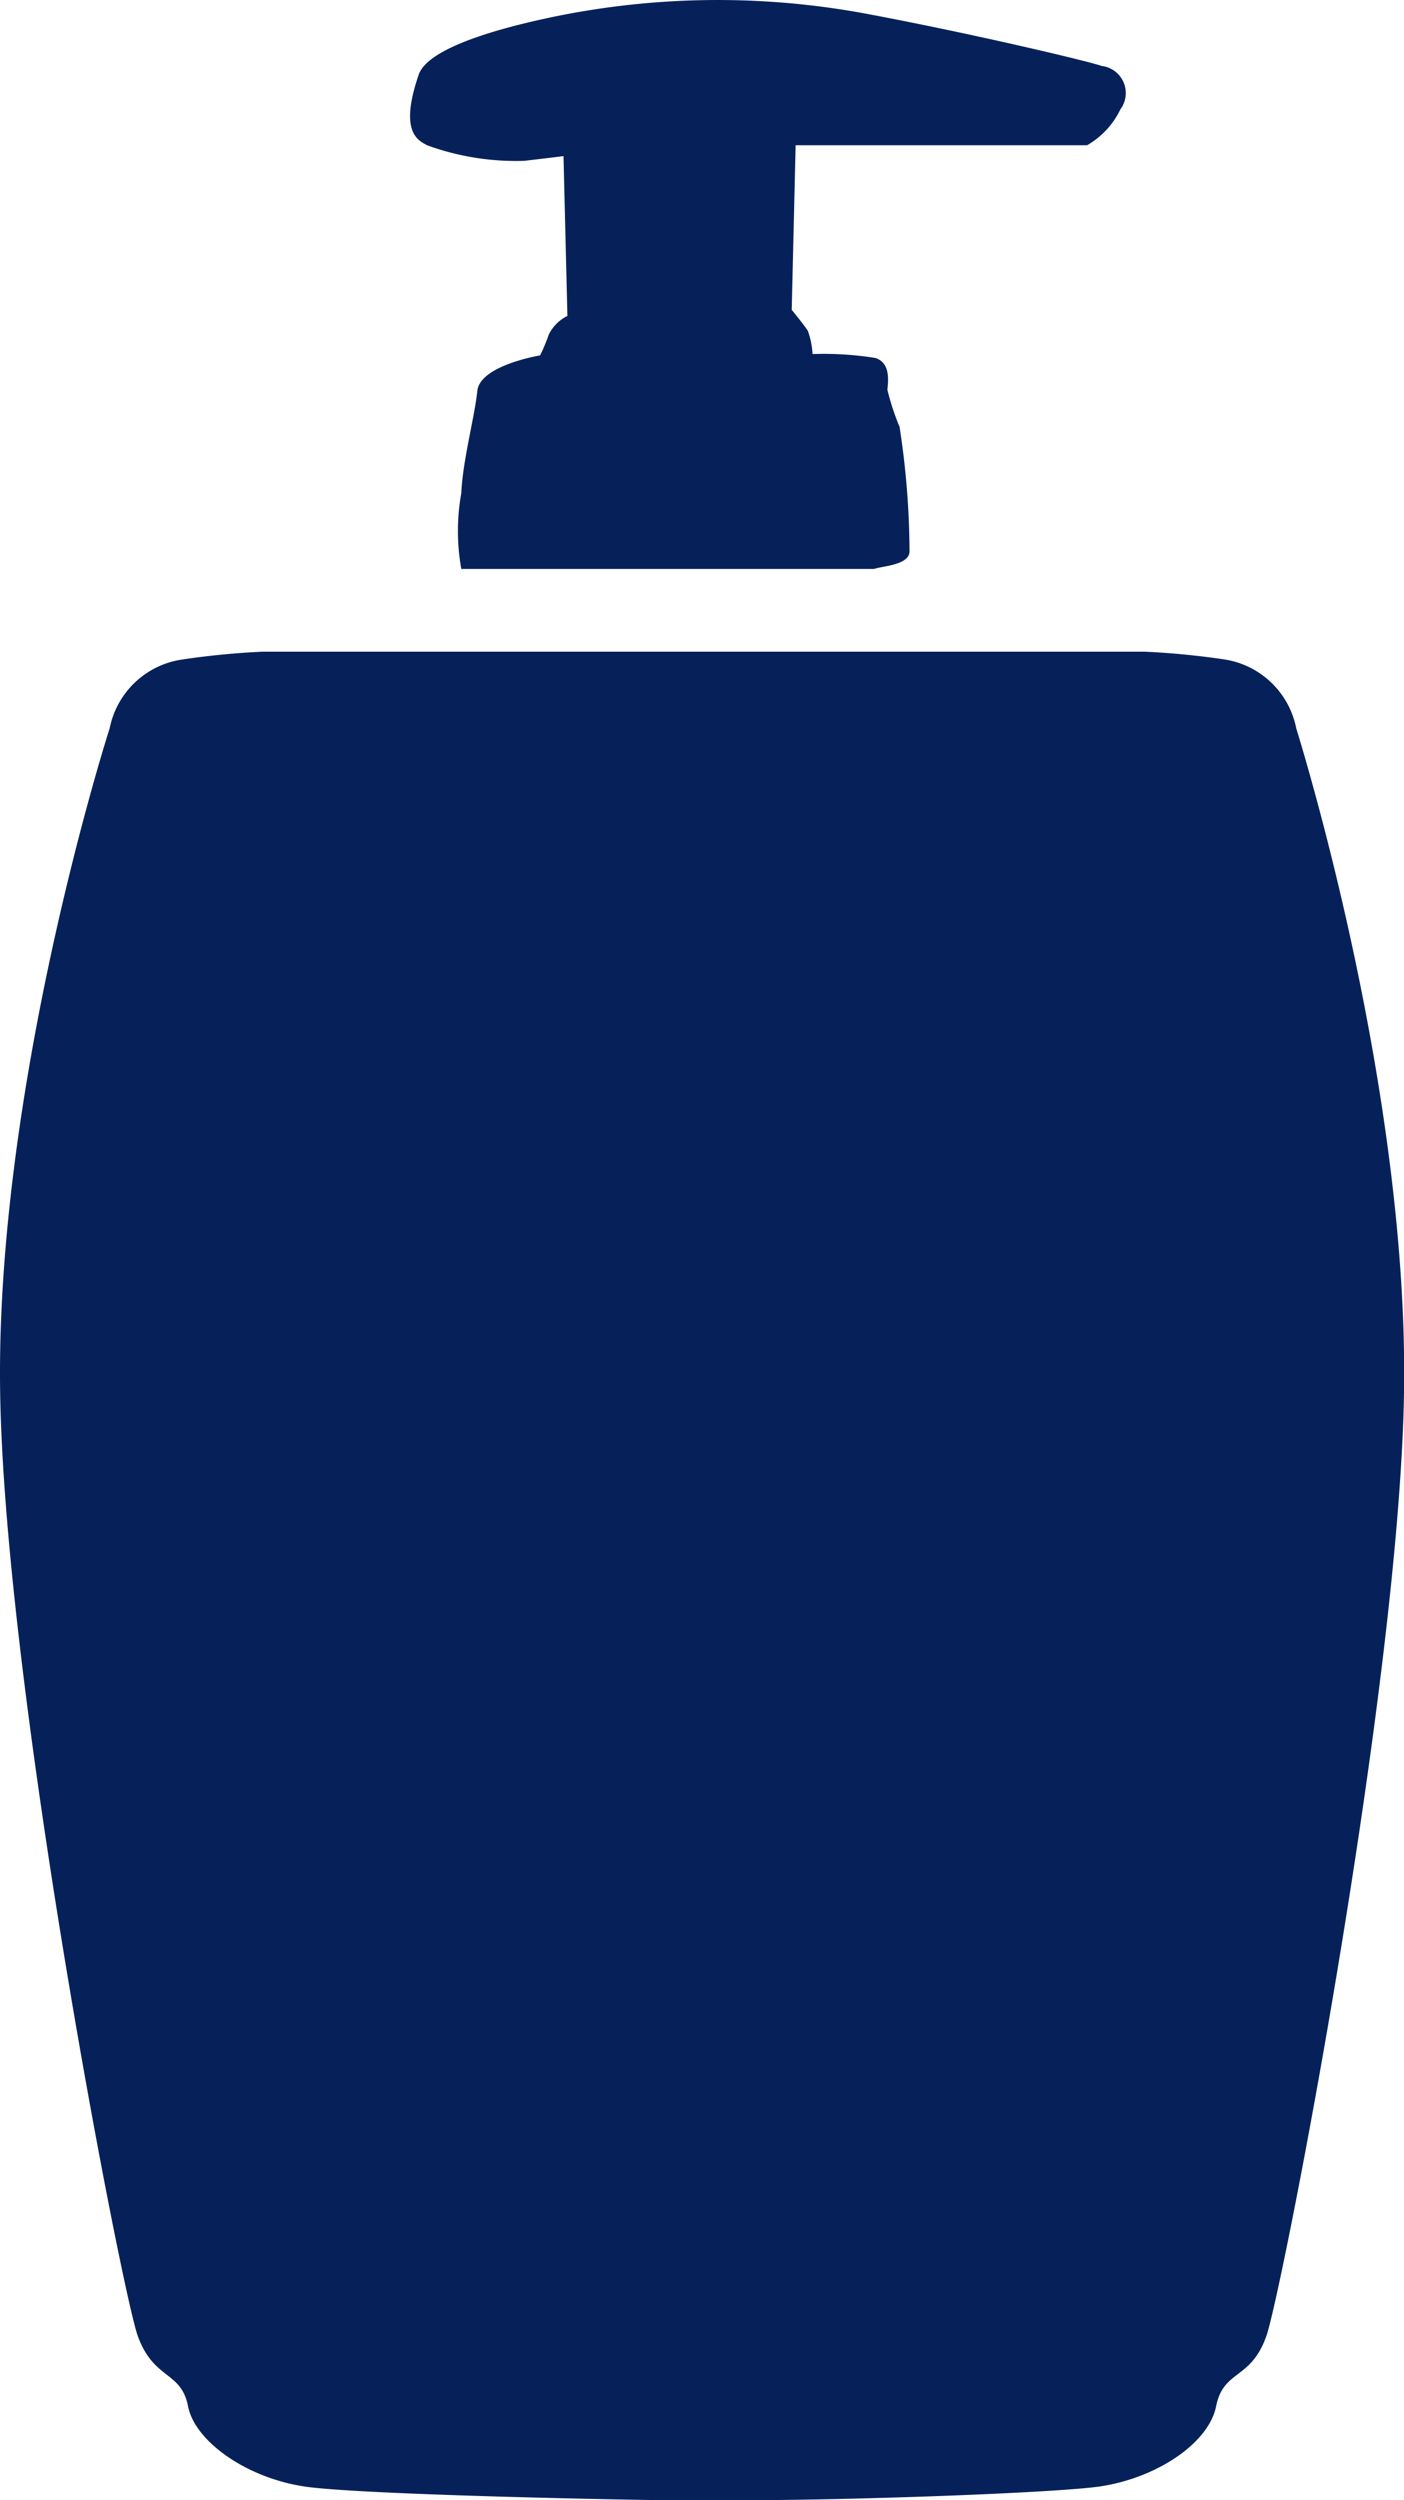 <svg xmlns="http://www.w3.org/2000/svg" viewBox="182.468 65.187 32.42 57.71">
  <path d="M192.33,68.54a6,6,0,0,0,2.24.36c0.77-.09.91-0.11,0.91-0.11l0.09,3.69a0.94,0.94,0,0,0-.43.43,4.18,4.18,0,0,1-.2.48s-1.39.23-1.45,0.82-0.34,1.62-.37,2.36a4.94,4.94,0,0,0,0,1.75h9.53c0.21-.07.82-0.09,0.82-0.41a19.22,19.22,0,0,0-.23-2.87,5.79,5.79,0,0,1-.28-0.85c0-.11.11-0.62-0.28-0.74a7.47,7.47,0,0,0-1.45-.09,1.8,1.8,0,0,0-.11-0.54c-0.09-.14-0.37-0.48-0.37-0.48l0.09-3.8h6.73a1.91,1.91,0,0,0,.77-0.83,0.63,0.63,0,0,0-.43-1c-0.31-.11-3-0.75-5.46-1.21a18.74,18.74,0,0,0-7.32.1c-1.45.31-2.83,0.76-3,1.33C191.68,68.25,192.13,68.43,192.33,68.54Z
M212.4,82a2,2,0,0,0-1.65-1.59,18.17,18.17,0,0,0-1.85-.18H188.53a18.15,18.15,0,0,0-1.85.18A2,2,0,0,0,185,82c-0.2.62-2.61,8.41-2.53,15.22s2.81,20.87,3.18,21.89,1,0.8,1.16,1.62,1.36,1.65,2.67,1.85c1,0.16,5.66.28,8.32,0.32l0.11,0h1.54l0.11,0c2.66,0,7.3-.17,8.32-0.32,1.31-.2,2.5-1,2.67-1.85s0.8-.6,1.16-1.62,3.1-15.08,3.18-21.89S212.6,82.65,212.4,82Z" fill="#06215a"/>
</svg>